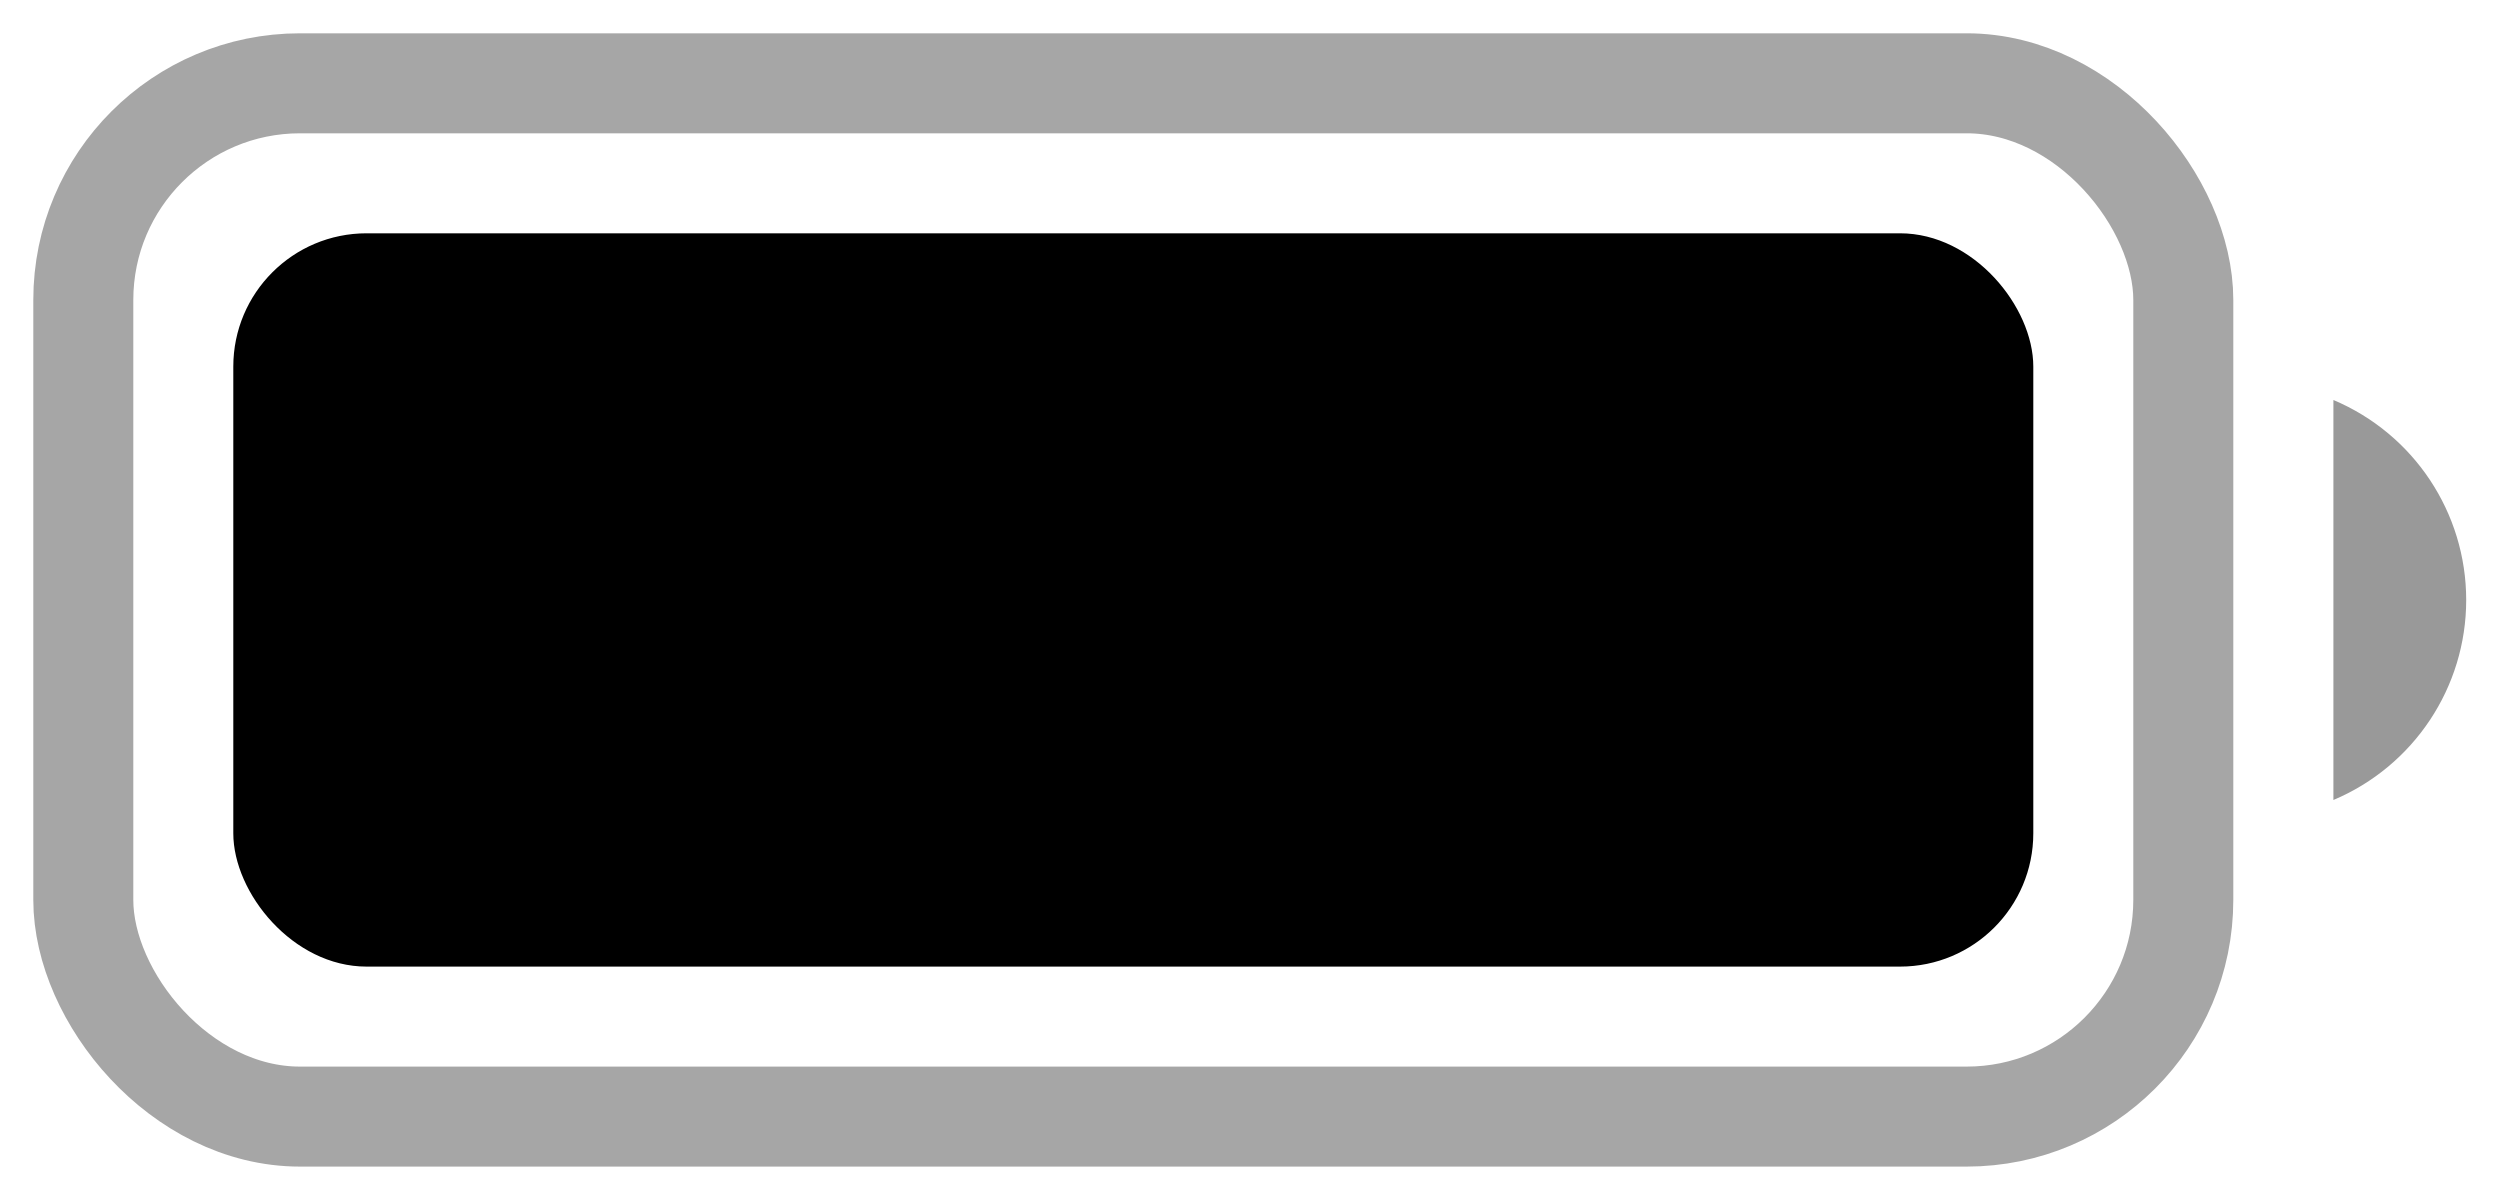 <svg width="25" height="12" viewBox="0 0 25 12" fill="none" xmlns="http://www.w3.org/2000/svg">
<g id="Battery">
<rect id="Border" opacity="0.35" x="0.833" y="0.833" width="21" height="10.333" rx="2.167" stroke="black"/>
<path id="Cap" opacity="0.4" d="M23.334 4V8C24.138 7.661 24.662 6.873 24.662 6C24.662 5.127 24.138 4.339 23.334 4Z" fill="black"/>
<rect id="Capacity" x="2.333" y="2.333" width="18" height="7.333" rx="1.333" fill="black"/>
</g>
</svg>
